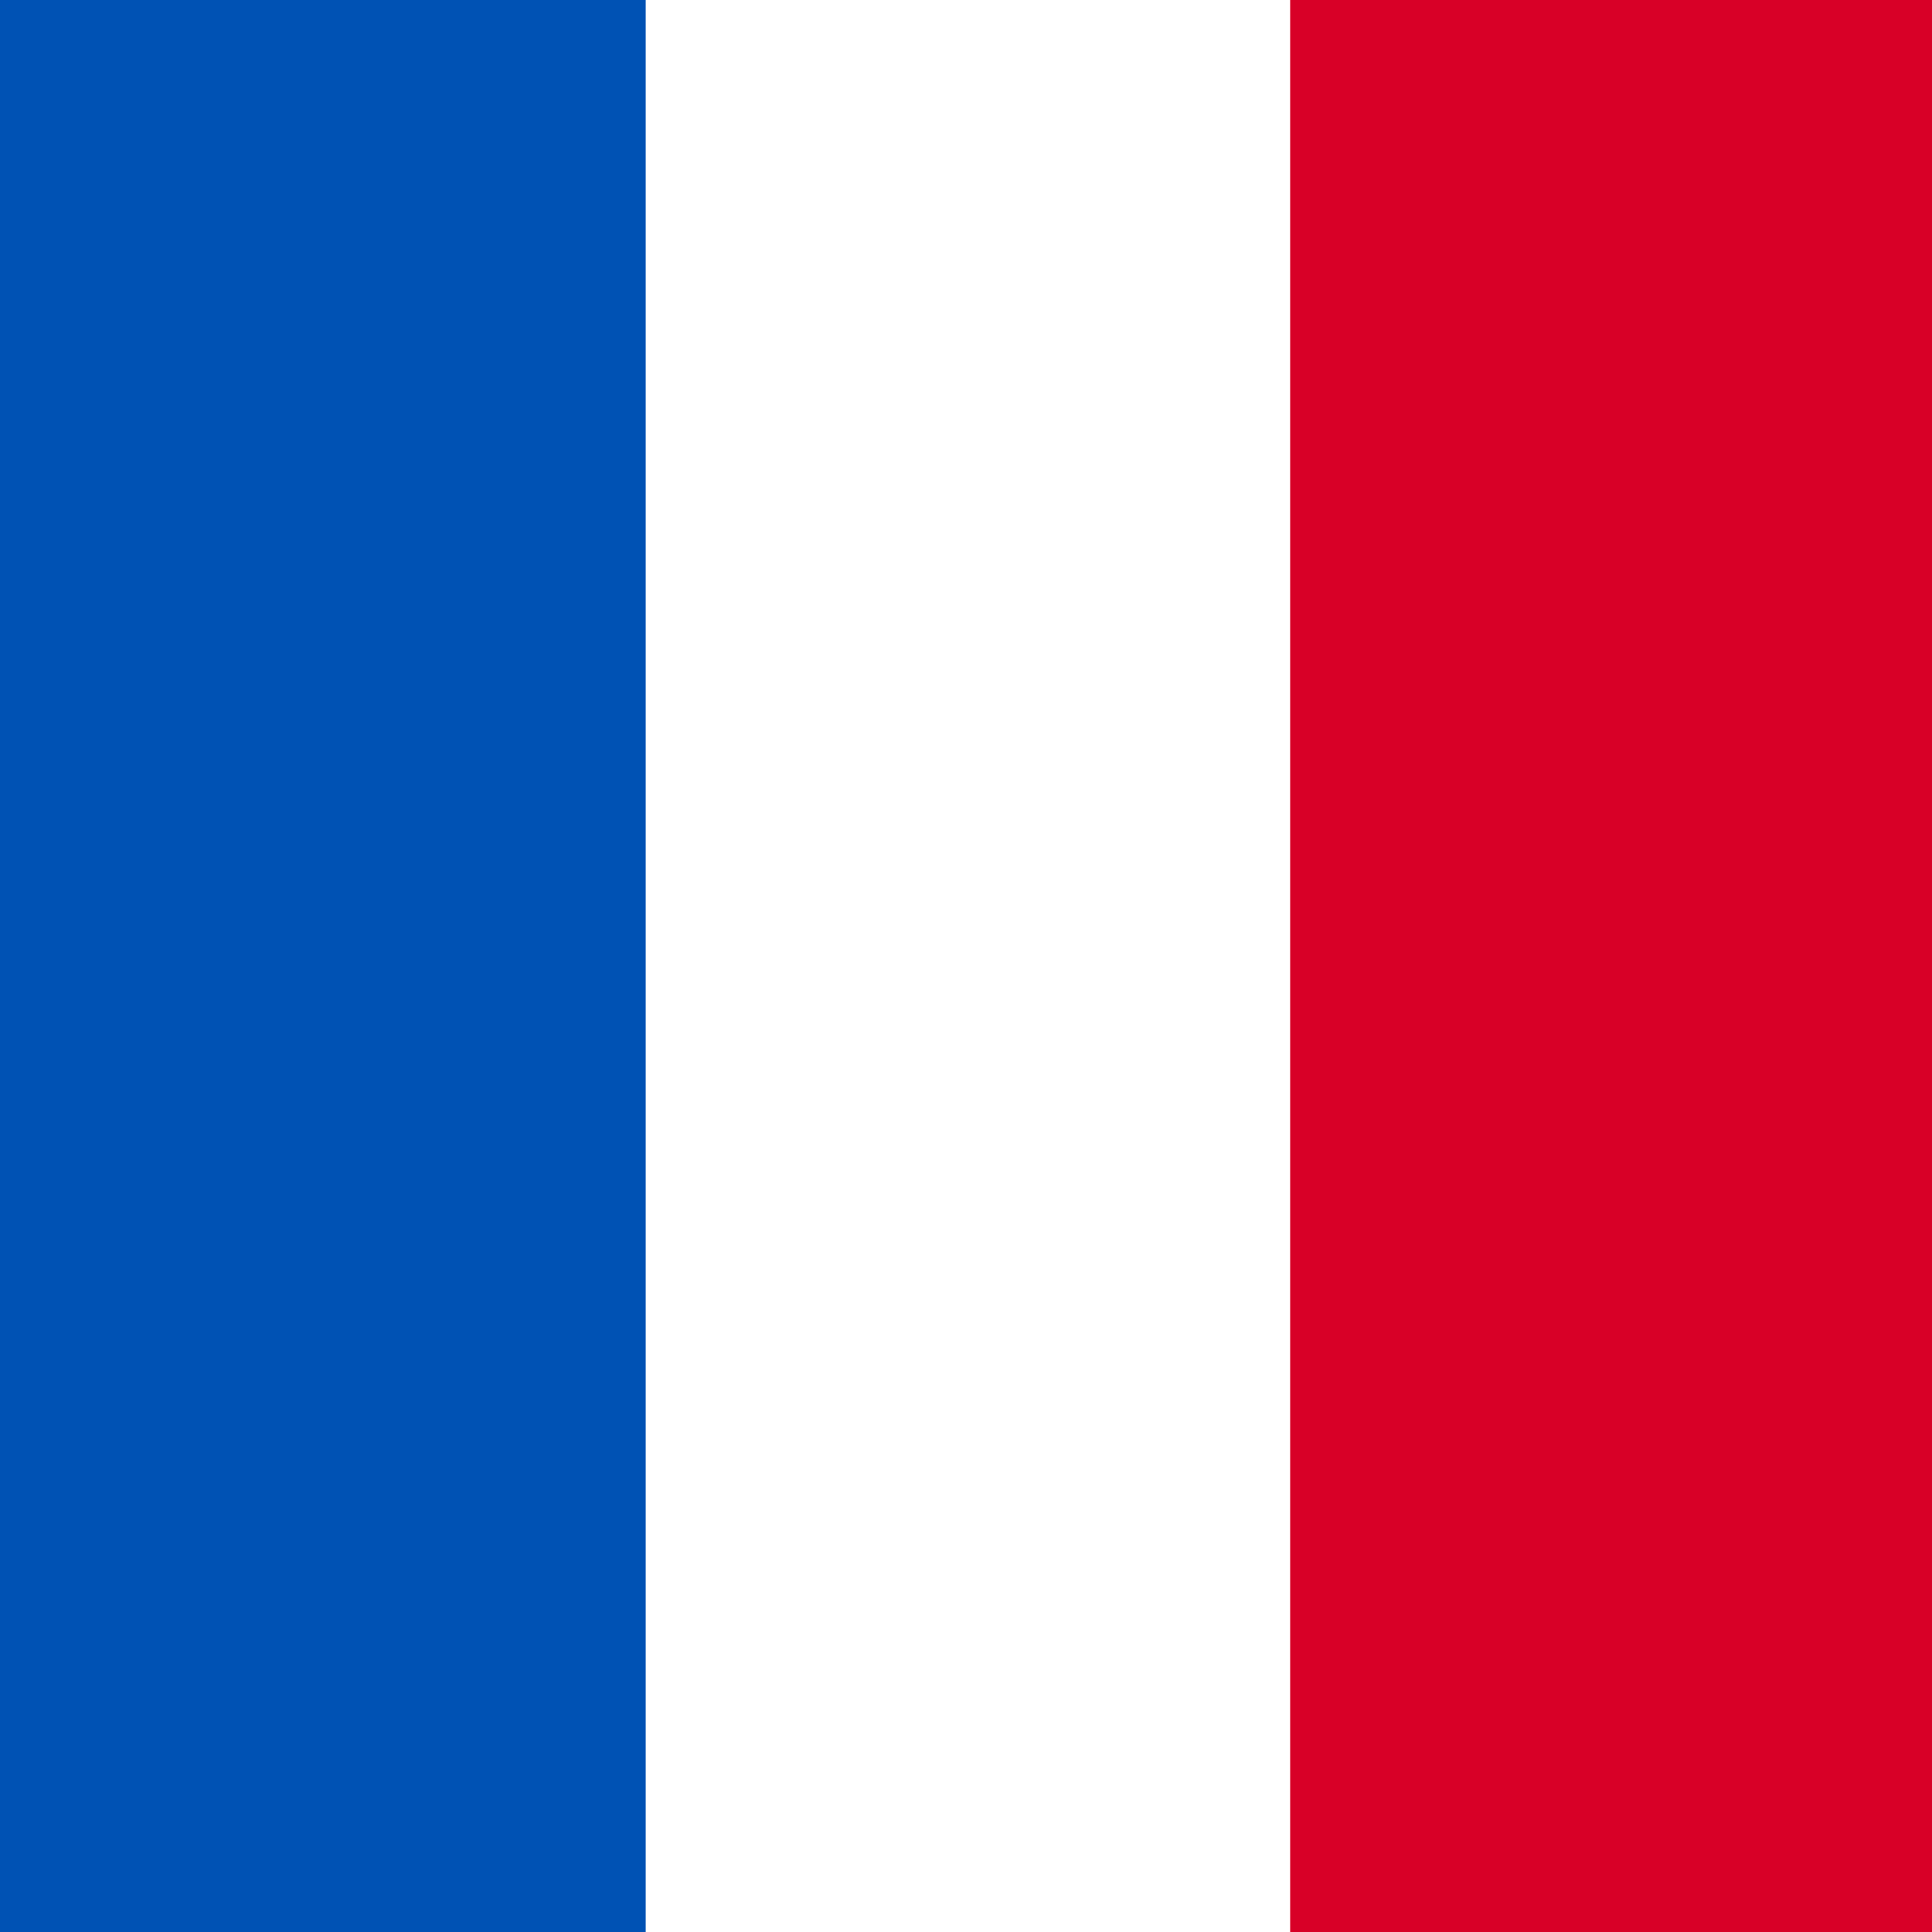 <?xml version="1.0" standalone="no"?>
<!DOCTYPE svg PUBLIC "-//W3C//DTD SVG 20010904//EN" "http://www.w3.org/TR/2001/REC-SVG-20010904/DTD/svg10.dtd">
<!-- Created using Krita: https://krita.org -->
<svg xmlns="http://www.w3.org/2000/svg" 
    xmlns:xlink="http://www.w3.org/1999/xlink"
    xmlns:krita="http://krita.org/namespaces/svg/krita"
    xmlns:sodipodi="http://sodipodi.sourceforge.net/DTD/sodipodi-0.dtd"
    width="512pt"
    height="512pt"
    viewBox="0 0 144 144">
<rect x="0" y="0" width="144" height="144" fill="#333333" stroke="none"/>
<defs/>
<rect id="shape0" transform="matrix(0.282 0 0 0.422 1.42345394730607e-14 0)" fill="#ffffff" stroke-opacity="0" stroke="#000000" stroke-width="0" stroke-linecap="square" stroke-linejoin="bevel" width="512" height="341.337"/><rect id="shape1" transform="matrix(0.282 0 0 0.422 0 0)" fill="#0052b4" stroke-opacity="0" stroke="#000000" stroke-width="0" stroke-linecap="square" stroke-linejoin="bevel" width="170.663" height="341.337"/><rect id="shape2" transform="matrix(0.282 0 0 0.422 96.161 0)" fill="#d80027" stroke-opacity="0" stroke="#000000" stroke-width="0" stroke-linecap="square" stroke-linejoin="bevel" width="170.663" height="341.337"/>
</svg>
